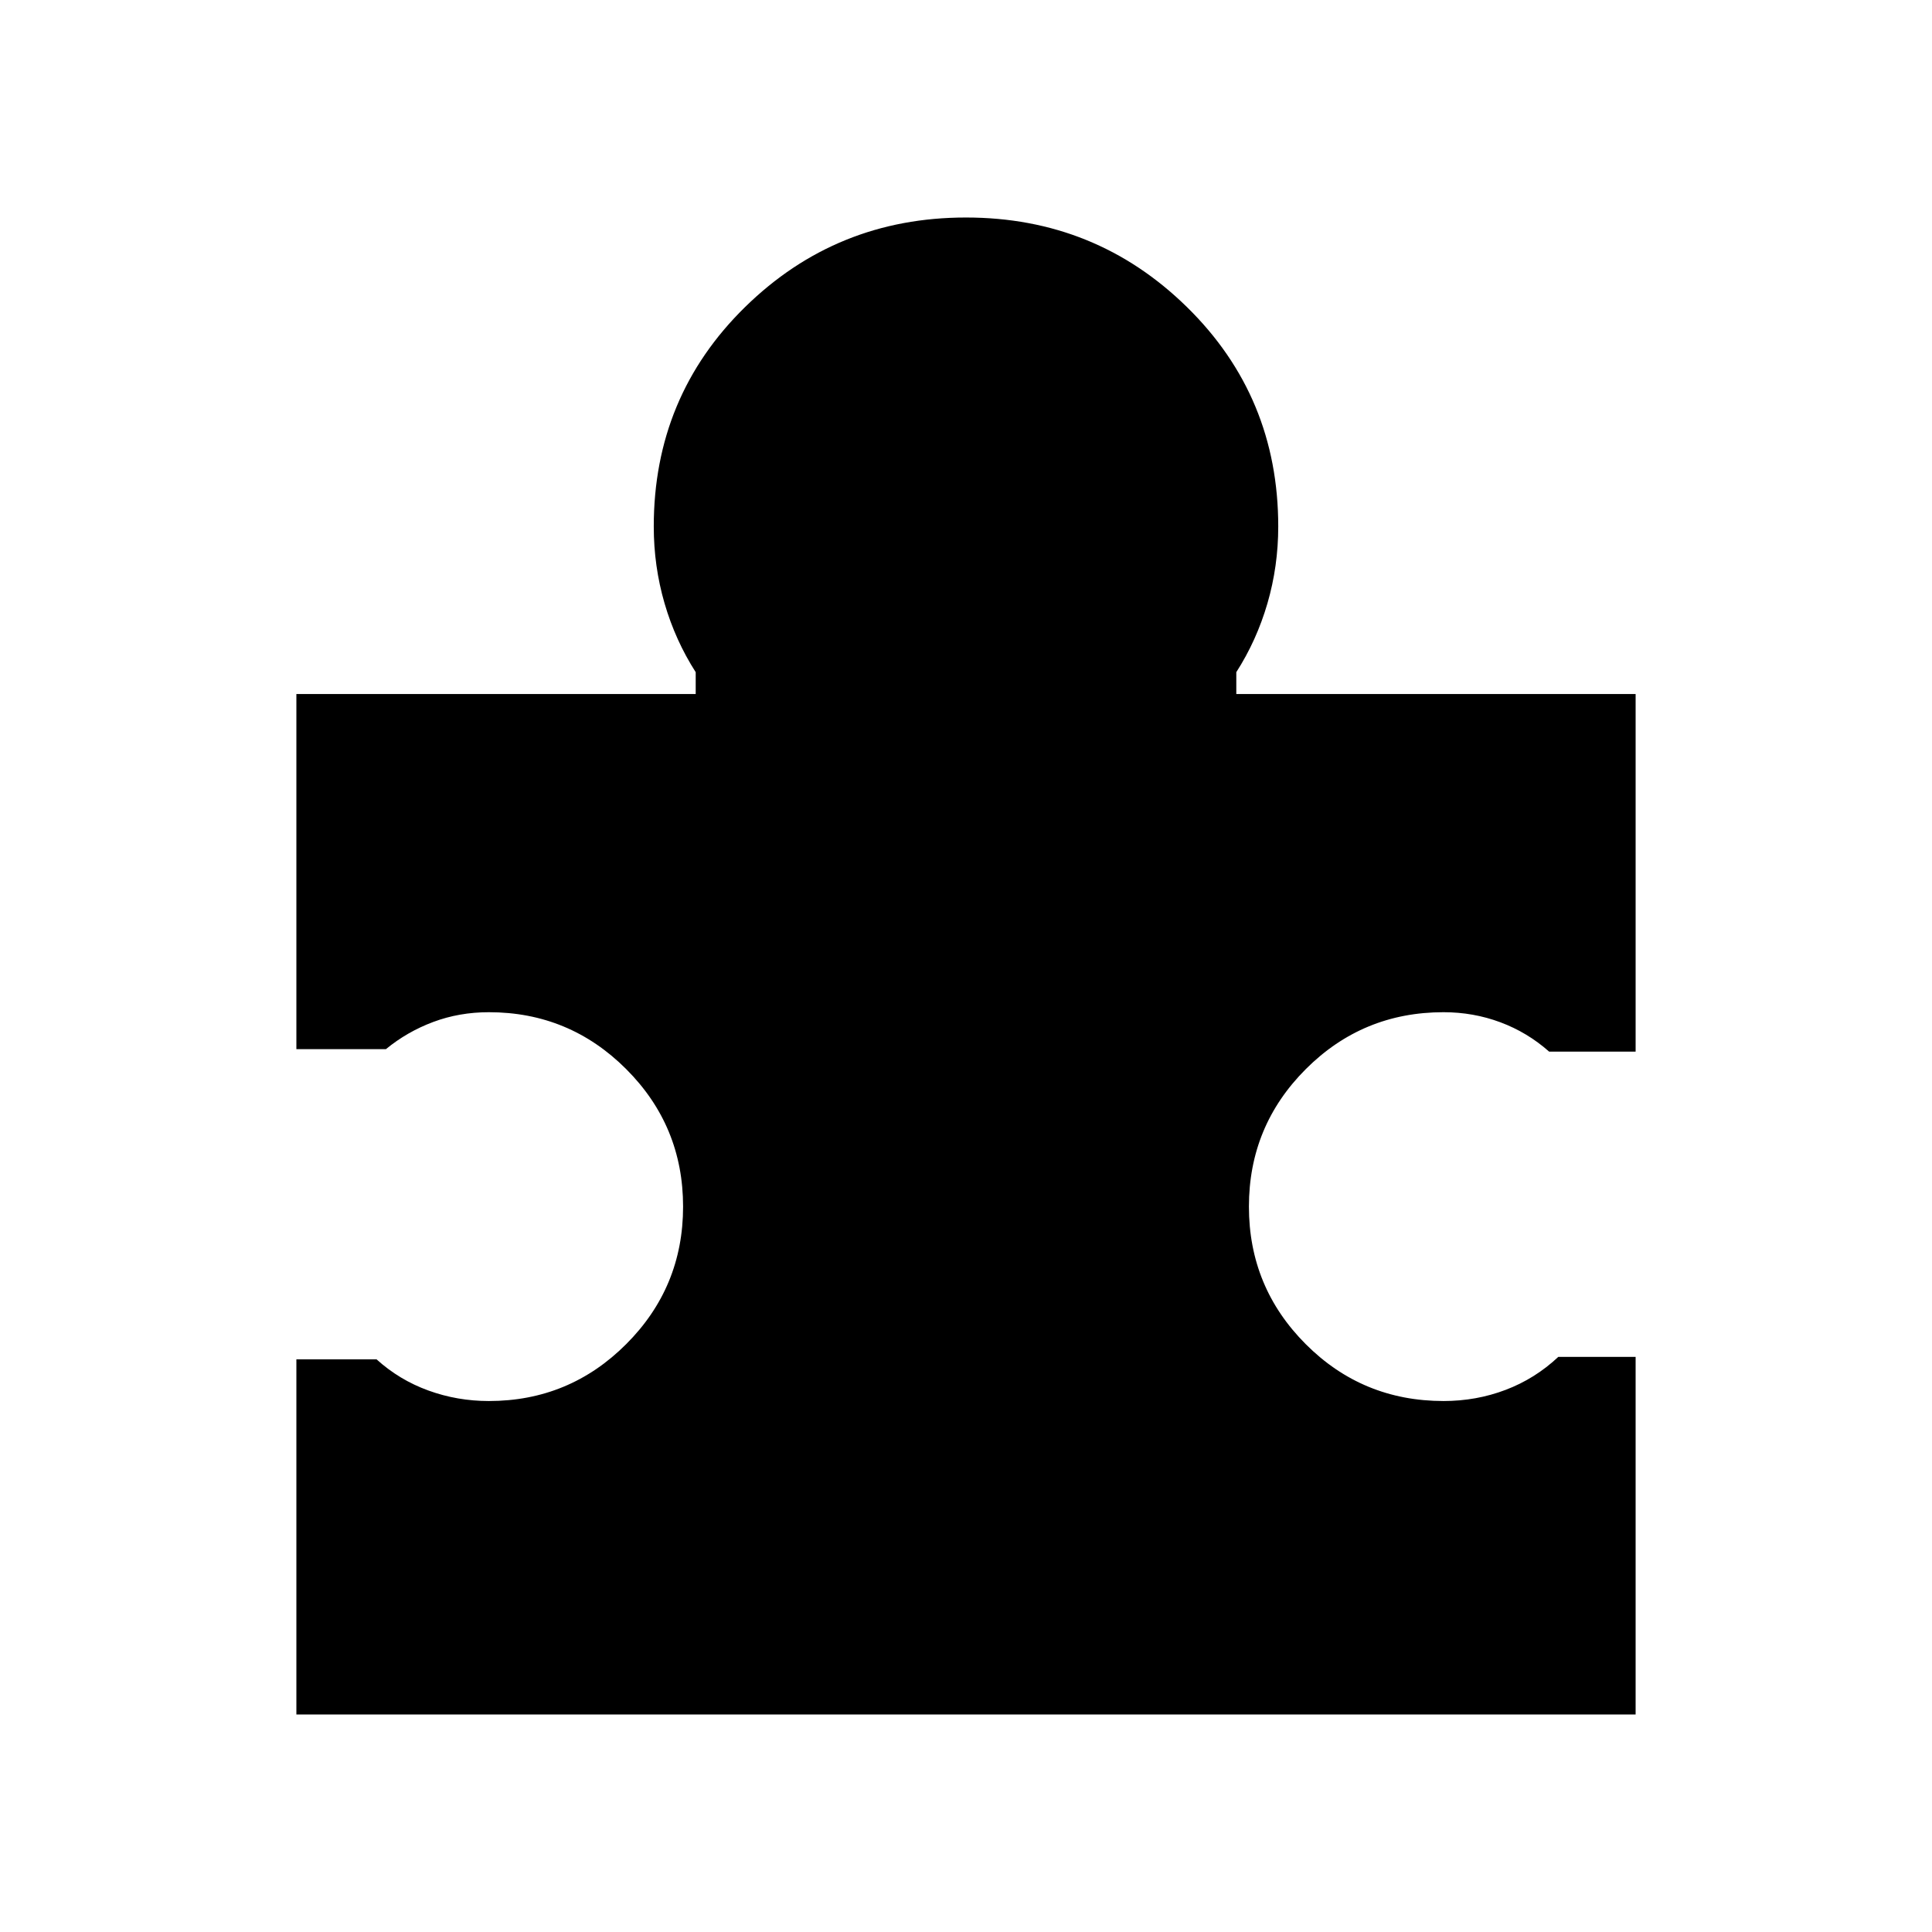 <svg xmlns="http://www.w3.org/2000/svg" height="24" viewBox="0 -960 960 960" width="24"><path d="M812.73-285.77v177.69H147.27v-176.46h39.85q11.3 10.23 25.69 15.46 14.38 5.24 30.11 5.24 39.97 0 68.23-28.27 28.27-28.27 28.27-68.33t-28.27-68.33q-28.26-28.27-68.23-28.27-14.71 0-27.66 4.85-12.95 4.84-23.49 13.5h-44.5v-176.46h198.42V-626q-10.11-15.77-15.48-34.22-5.36-18.45-5.36-38.16 0-64.57 45.37-109.05Q415.6-851.92 480-851.92t109.78 44.49q45.37 44.48 45.37 109.05 0 19.71-5.36 38.16-5.37 18.45-15.48 34.22v10.85h198.42v177.69h-42.98q-10.83-9.58-24.24-14.58-13.41-5-28.24-5-40.16 0-68.42 28.27-28.27 28.27-28.27 68.33t28.22 68.33q28.22 28.27 68.51 28.27 16.25 0 30.85-5.55 14.6-5.54 26.15-16.38h38.42Z"/></svg>
